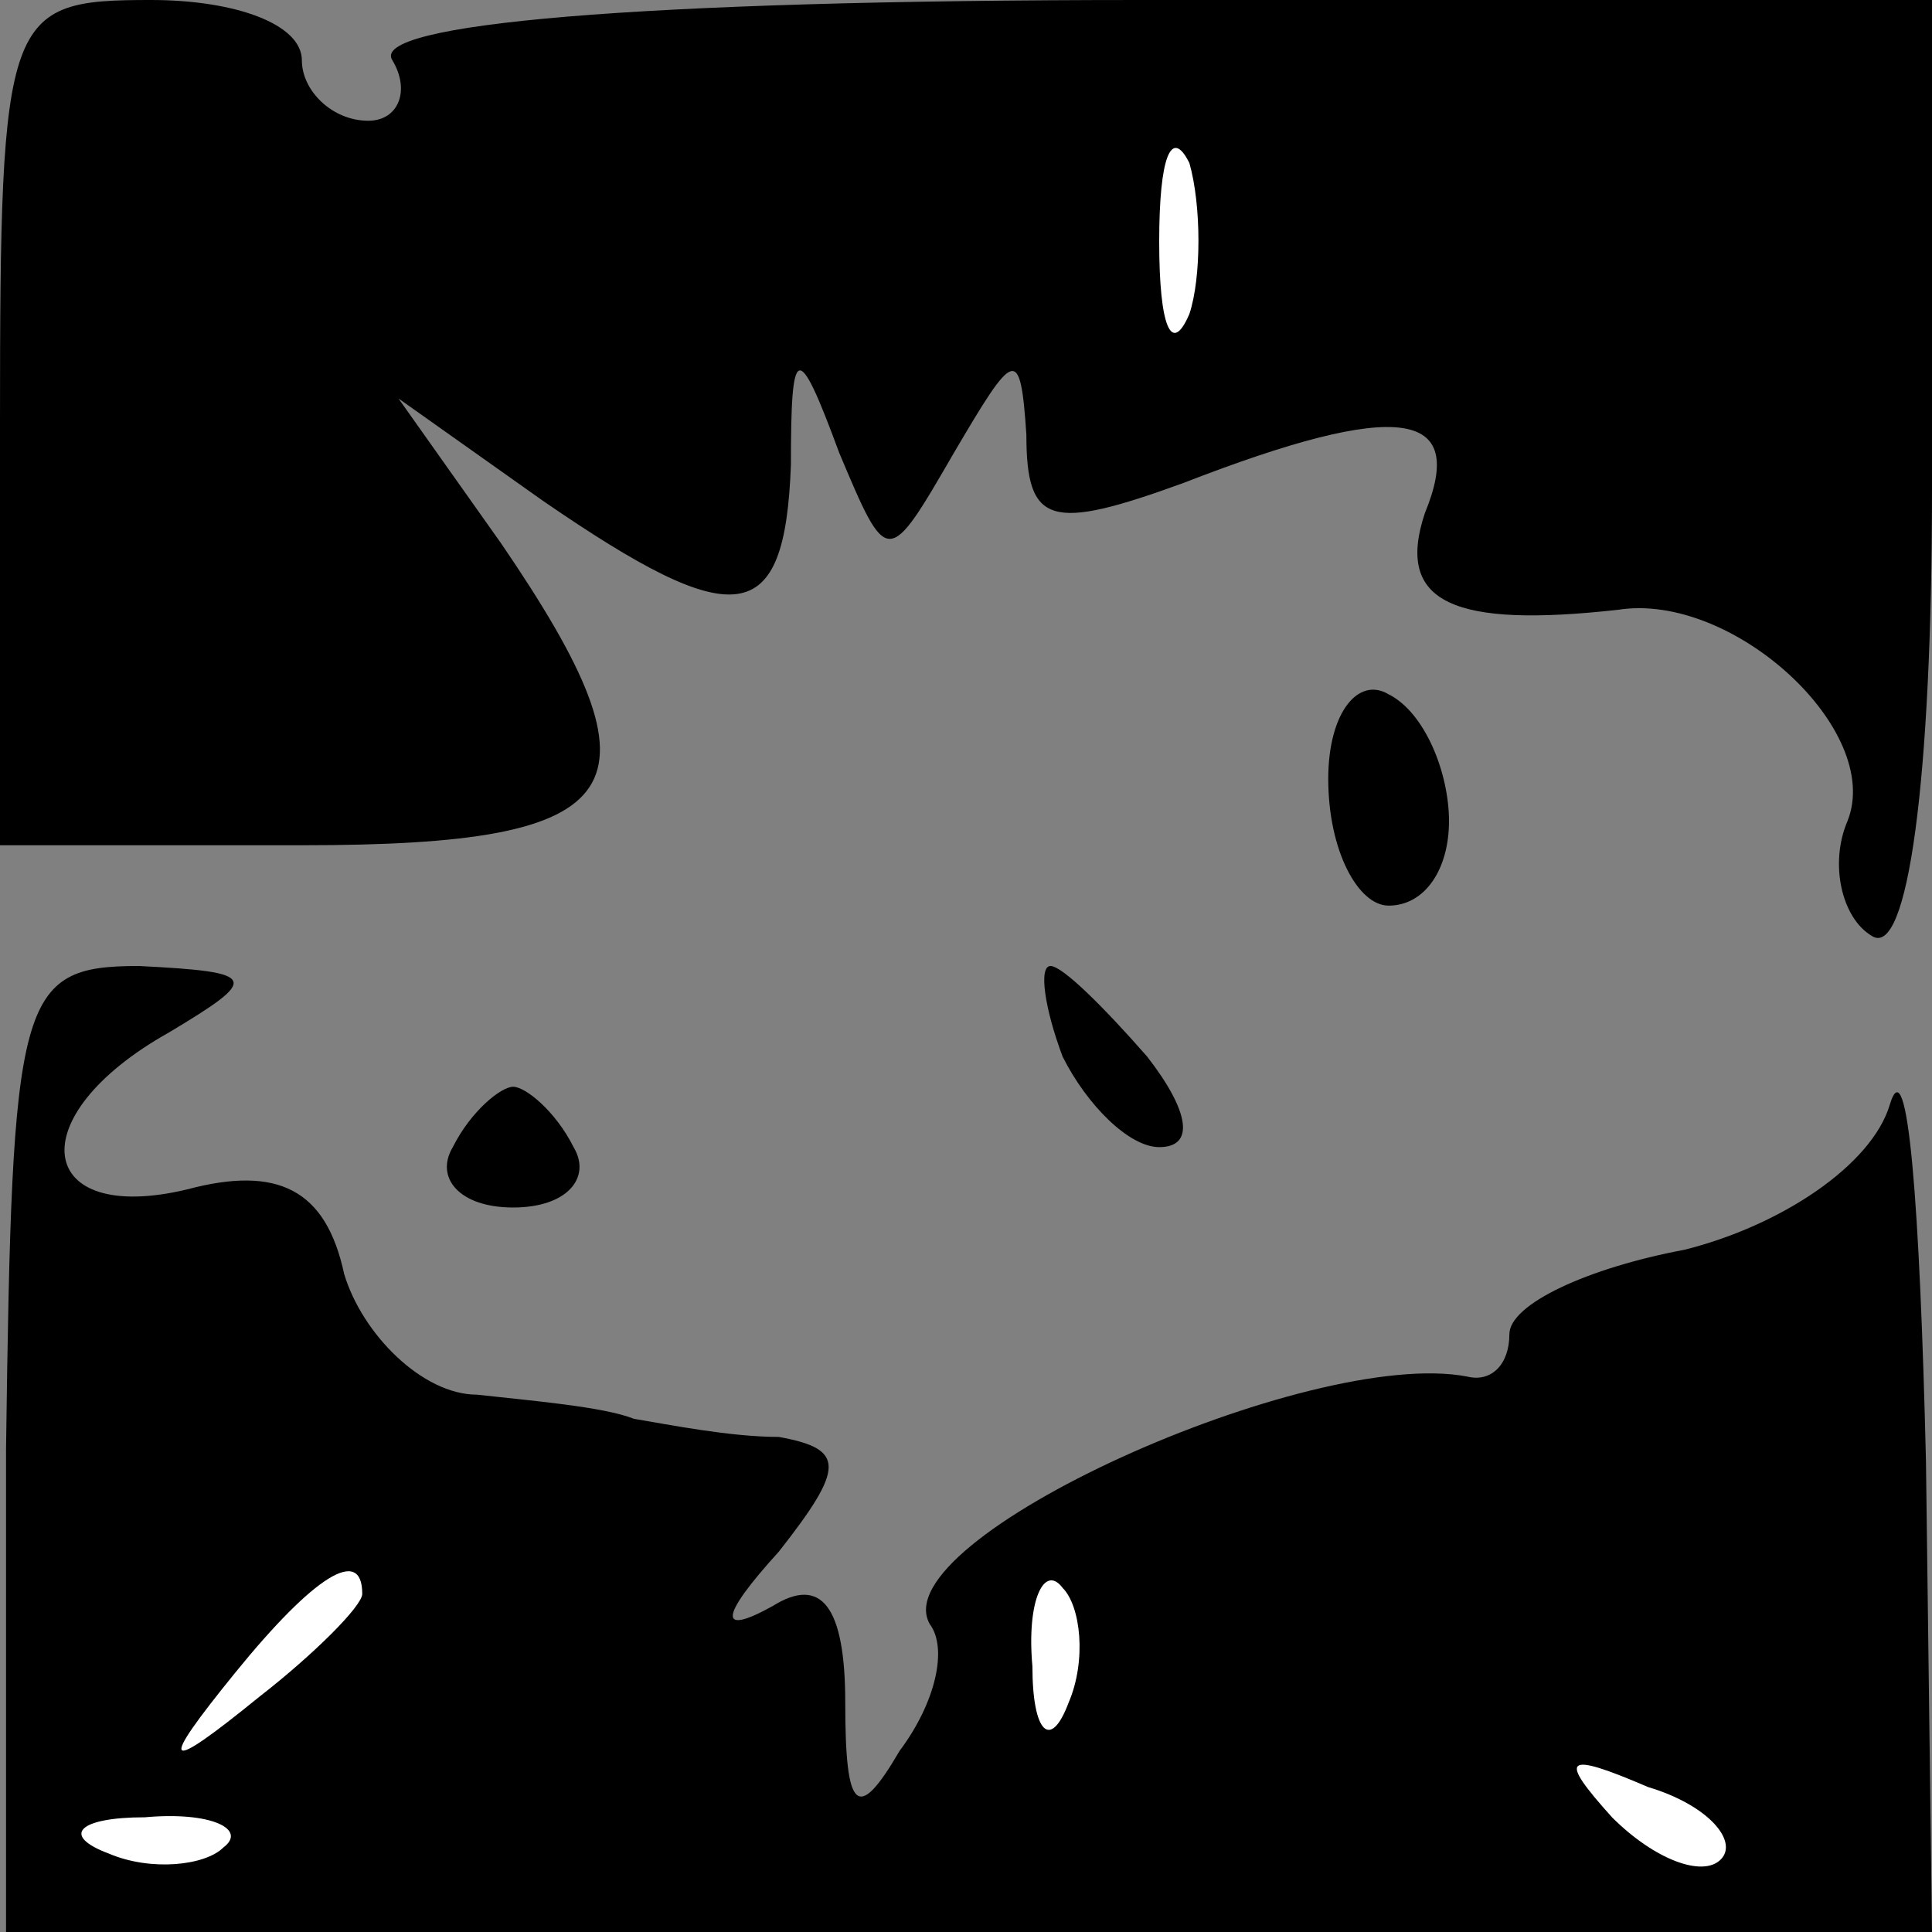 <?xml version="1.0" standalone="no"?>
<!DOCTYPE svg PUBLIC "-//W3C//DTD SVG 20010904//EN"
 "http://www.w3.org/TR/2001/REC-SVG-20010904/DTD/svg10.dtd">
<svg version="1.0" xmlns="http://www.w3.org/2000/svg"
 width="32pt" height="32pt" viewBox="0 0 32 32"
 preserveAspectRatio="xMidYMid meet">
<rect x="0" y="0" width="32" height="32" fill="#808080" stroke="none"/>
<g transform="translate(0,32) scale(0.1,-0.1)"
fill="#000000" stroke="none">
<path fill="#000000" stroke="none" d="M0 250 l0 -70 50 0 c55 0 61 9 33 50
l-17 24 24 -17 c32 -22 40 -21 41 6 0 20 1 21 8 2 8 -19 8 -19 19 0 10 17 11
18 12 3 0 -15 4 -16 26 -8 36 14 47 12 40 -5 -5 -15 5 -19 32 -16 19 3 44 -20
38 -35 -3 -7 -1 -16 4 -19 6 -4 10 26 10 74 l0 81 -131 0 c-84 0 -128 -4 -124
-10 3 -5 1 -10 -4 -10 -6 0 -11 5 -11 10 0 6 -11 10 -25 10 -24 0 -25 -2 -25
-70z"/>
<path fill="#ffffff" stroke="none" d="M197 268 c-3 -7 -5 -2 -5 12 0 14 2 19
5 13 2 -7 2 -19 0 -25z"/>
<path fill="#000000" stroke="none" d="M220 191 c0 -12 5 -21 10 -21 6 0 10 6
10 14 0 8 -4 18 -10 21 -5 3 -10 -3 -10 -14z"/>
<path fill="#000000" stroke="none" d="M1 80 l0 -80 159 0 160 0 -1 78 c-1 42
-3 69 -6 59 -3 -10 -18 -20 -34 -24 -16 -3 -29 -9 -29 -14 0 -5 -3 -8 -7 -7
-26 5 -97 -27 -89 -41 3 -4 1 -13 -5 -21 -7 -12 -9 -10 -9 8 0 16 -4 21 -12
16 -9 -5 -9 -2 1 9 11 14 11 17 0 19 -8 0 -18 2 -24 3 -5 2 -17 3 -26 4 -9 0
-19 10 -22 20 -3 14 -11 18 -26 14 -25 -6 -28 12 -3 26 15 9 15 10 -5 11 -20
0 -21 -5 -22 -80z"/>
<path fill="#ffffff" stroke="none" d="M60 56 c0 -2 -8 -10 -17 -17 -16 -13
-17 -12 -4 4 13 16 21 21 21 13z"/>
<path fill="#ffffff" stroke="none" d="M177 38 c-3 -8 -6 -5 -6 6 -1 11 2 17
5 13 3 -3 4 -12 1 -19z"/>
<path fill="#ffffff" stroke="none" d="M285 12 c-3 -3 -11 0 -18 7 -9 10 -8
11 6 5 10 -3 15 -9 12 -12z"/>
<path fill="#ffffff" stroke="none" d="M37 14 c-3 -3 -12 -4 -19 -1 -8 3 -5 6
6 6 11 1 17 -2 13 -5z"/>
<path fill="#000000" stroke="none" d="M176 145 c4 -8 11 -15 16 -15 6 0 5 6
-2 15 -7 8 -14 15 -16 15 -2 0 -1 -7 2 -15z"/>
<path fill="#000000" stroke="none" d="M75 130 c-3 -5 1 -10 10 -10 9 0 13 5
10 10 -3 6 -8 10 -10 10 -2 0 -7 -4 -10 -10z"/>
</g>
</svg>
